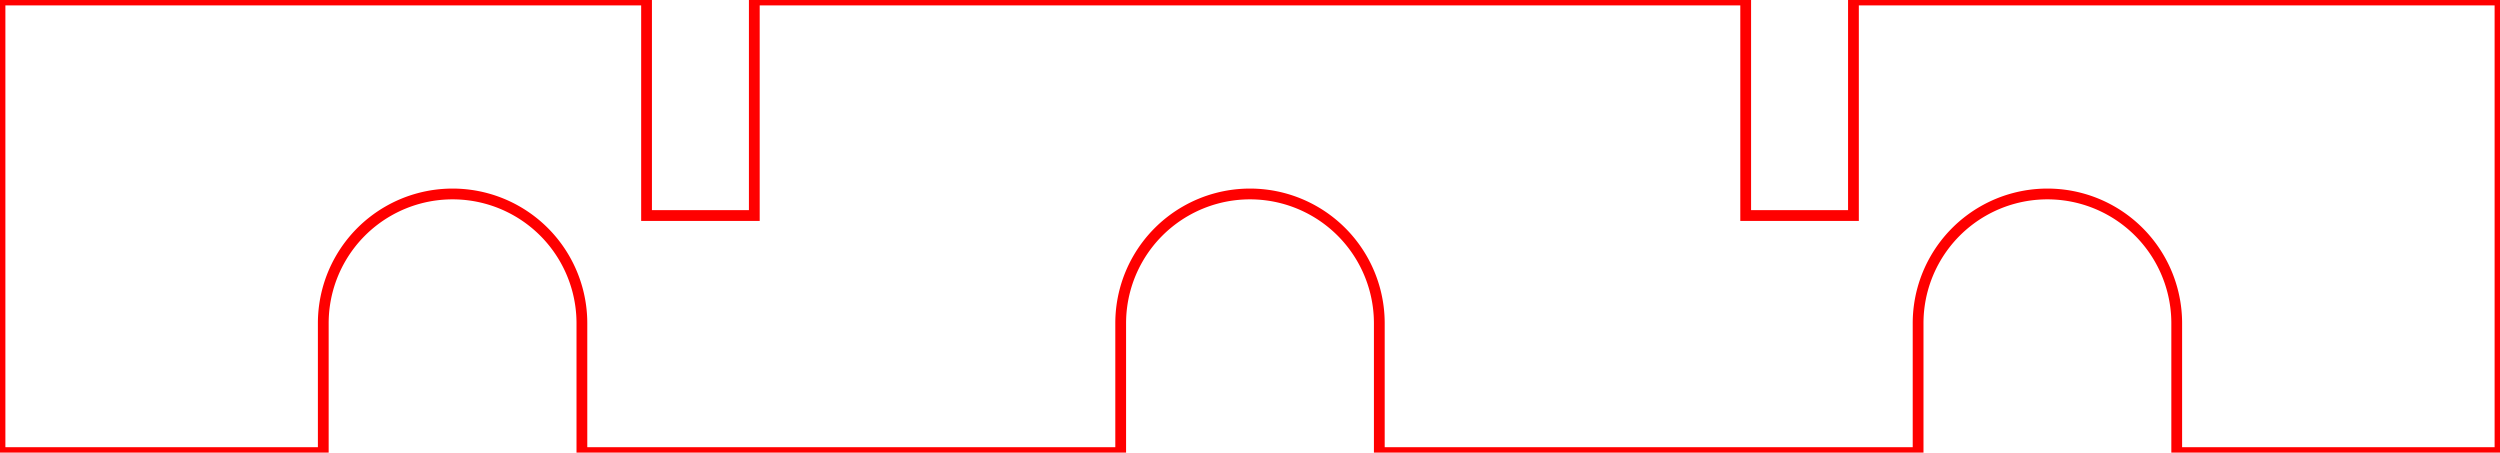 <?xml version="1.0" encoding="utf-8" ?>
<svg baseProfile="full" height="21mm" version="1.1" viewBox="0, 0, 116, 21" width="116mm" xmlns="http://www.w3.org/2000/svg" xmlns:ev="http://www.w3.org/2001/xml-events" xmlns:xlink="http://www.w3.org/1999/xlink"><defs /><path d="M 0 0 l 30.0 -0.0 l 0.0 10.0 l 5.0 -0.0 l 0.0 -10.0 l 46.0 -0.0 l 0.0 10.0 l 5.0 -0.0 l 0.0 -10.0 l 30.0 -0.0 l 0.0 21.0 l -15.0 0.0 l -0.0 -6.0 a 6 6 360 0,0 -12.0 0.0 l 0.0 6.0 l -25.0 0.0 l -0.0 -6.0 a 6 6 360 0,0 -12.0 0.0 l 0.0 6.0 l -25.0 0.0 l -0.0 -6.0 a 6 6 360 0,0 -12.0 0.0 l 0.0 6.0 l -15.0 0.0 z" fill="none" stroke="red" stroke-width="0.5" /></svg>